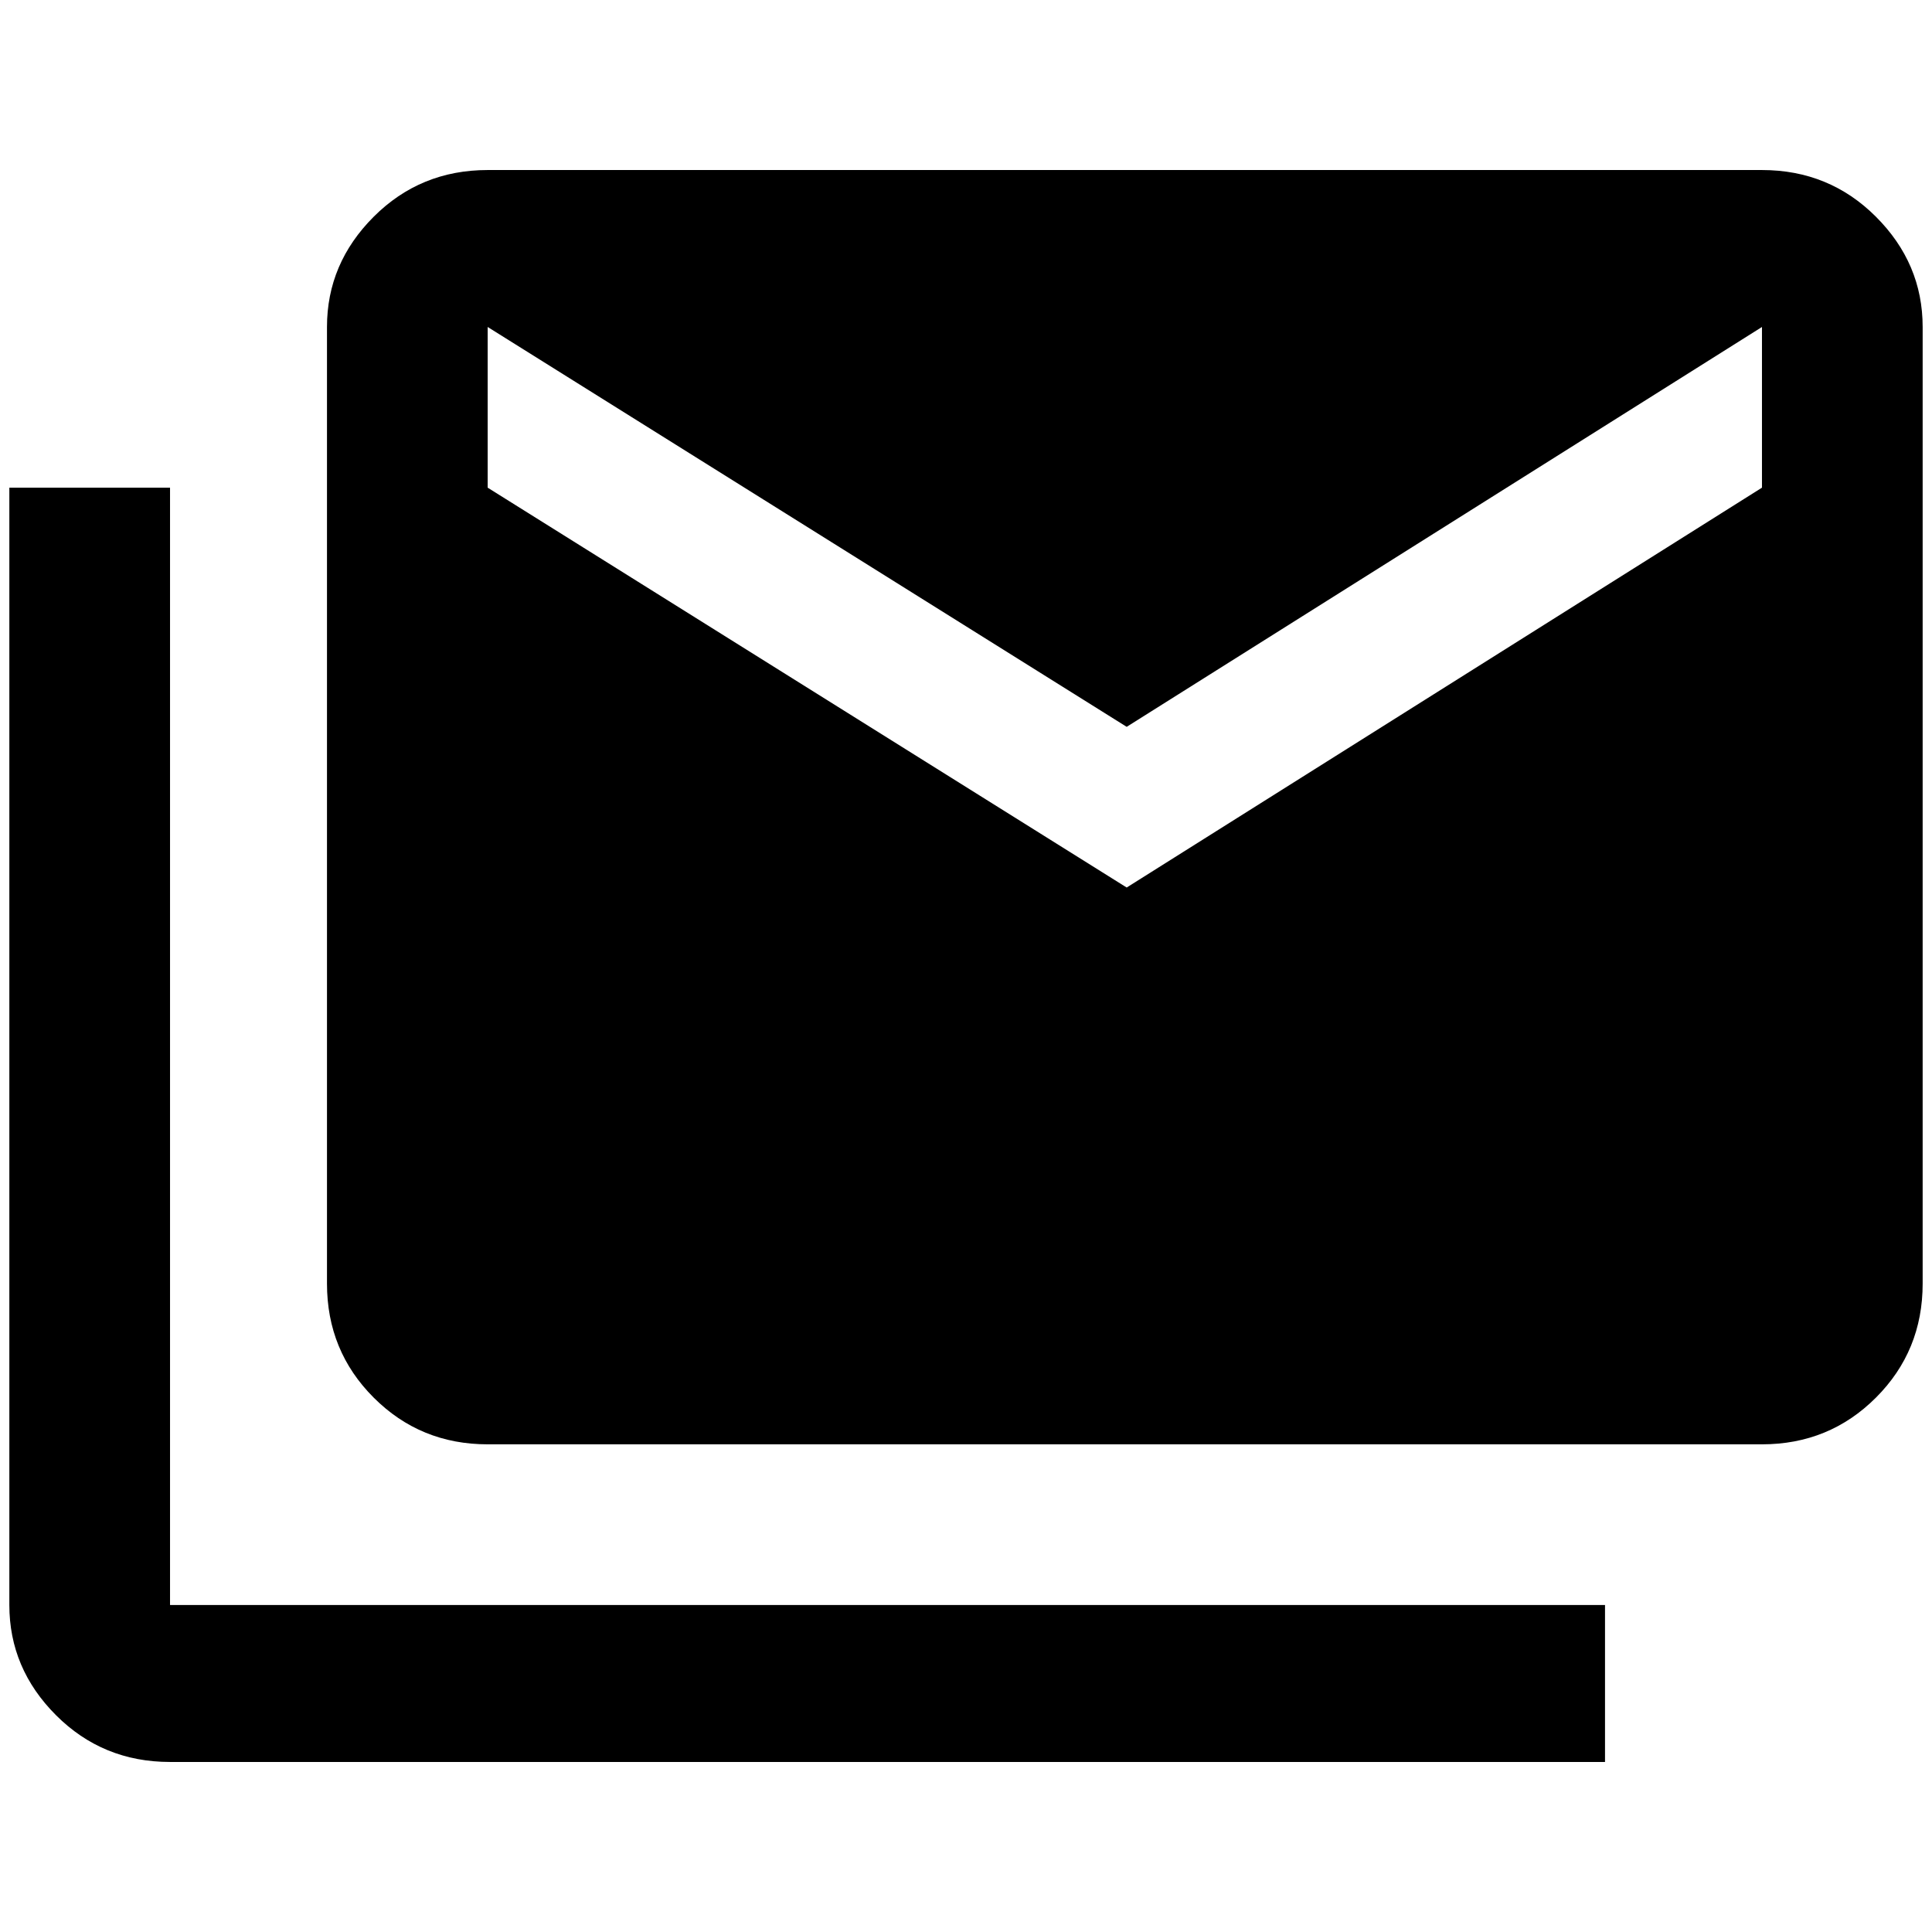 <?xml version="1.0" standalone="no"?>
<!DOCTYPE svg PUBLIC "-//W3C//DTD SVG 1.1//EN" "http://www.w3.org/Graphics/SVG/1.1/DTD/svg11.dtd" >
<svg xmlns="http://www.w3.org/2000/svg" xmlns:xlink="http://www.w3.org/1999/xlink" version="1.1" width="2048" height="2048" viewBox="-10 0 2068 2048">
   <path fill="currentColor"
d="M1876 512v-172l-680 428l-684 -428v172l684 428zM1876 172q72 0 122 50t50 118v1024q0 72 -50 122t-122 50h-1364q-72 0 -122 -50t-50 -122v-1024q0 -68 50 -118t122 -50h1364zM172 512v1196h1536v168h-1536q-72 0 -122 -50t-50 -118v-1196h172z" />
</svg>
